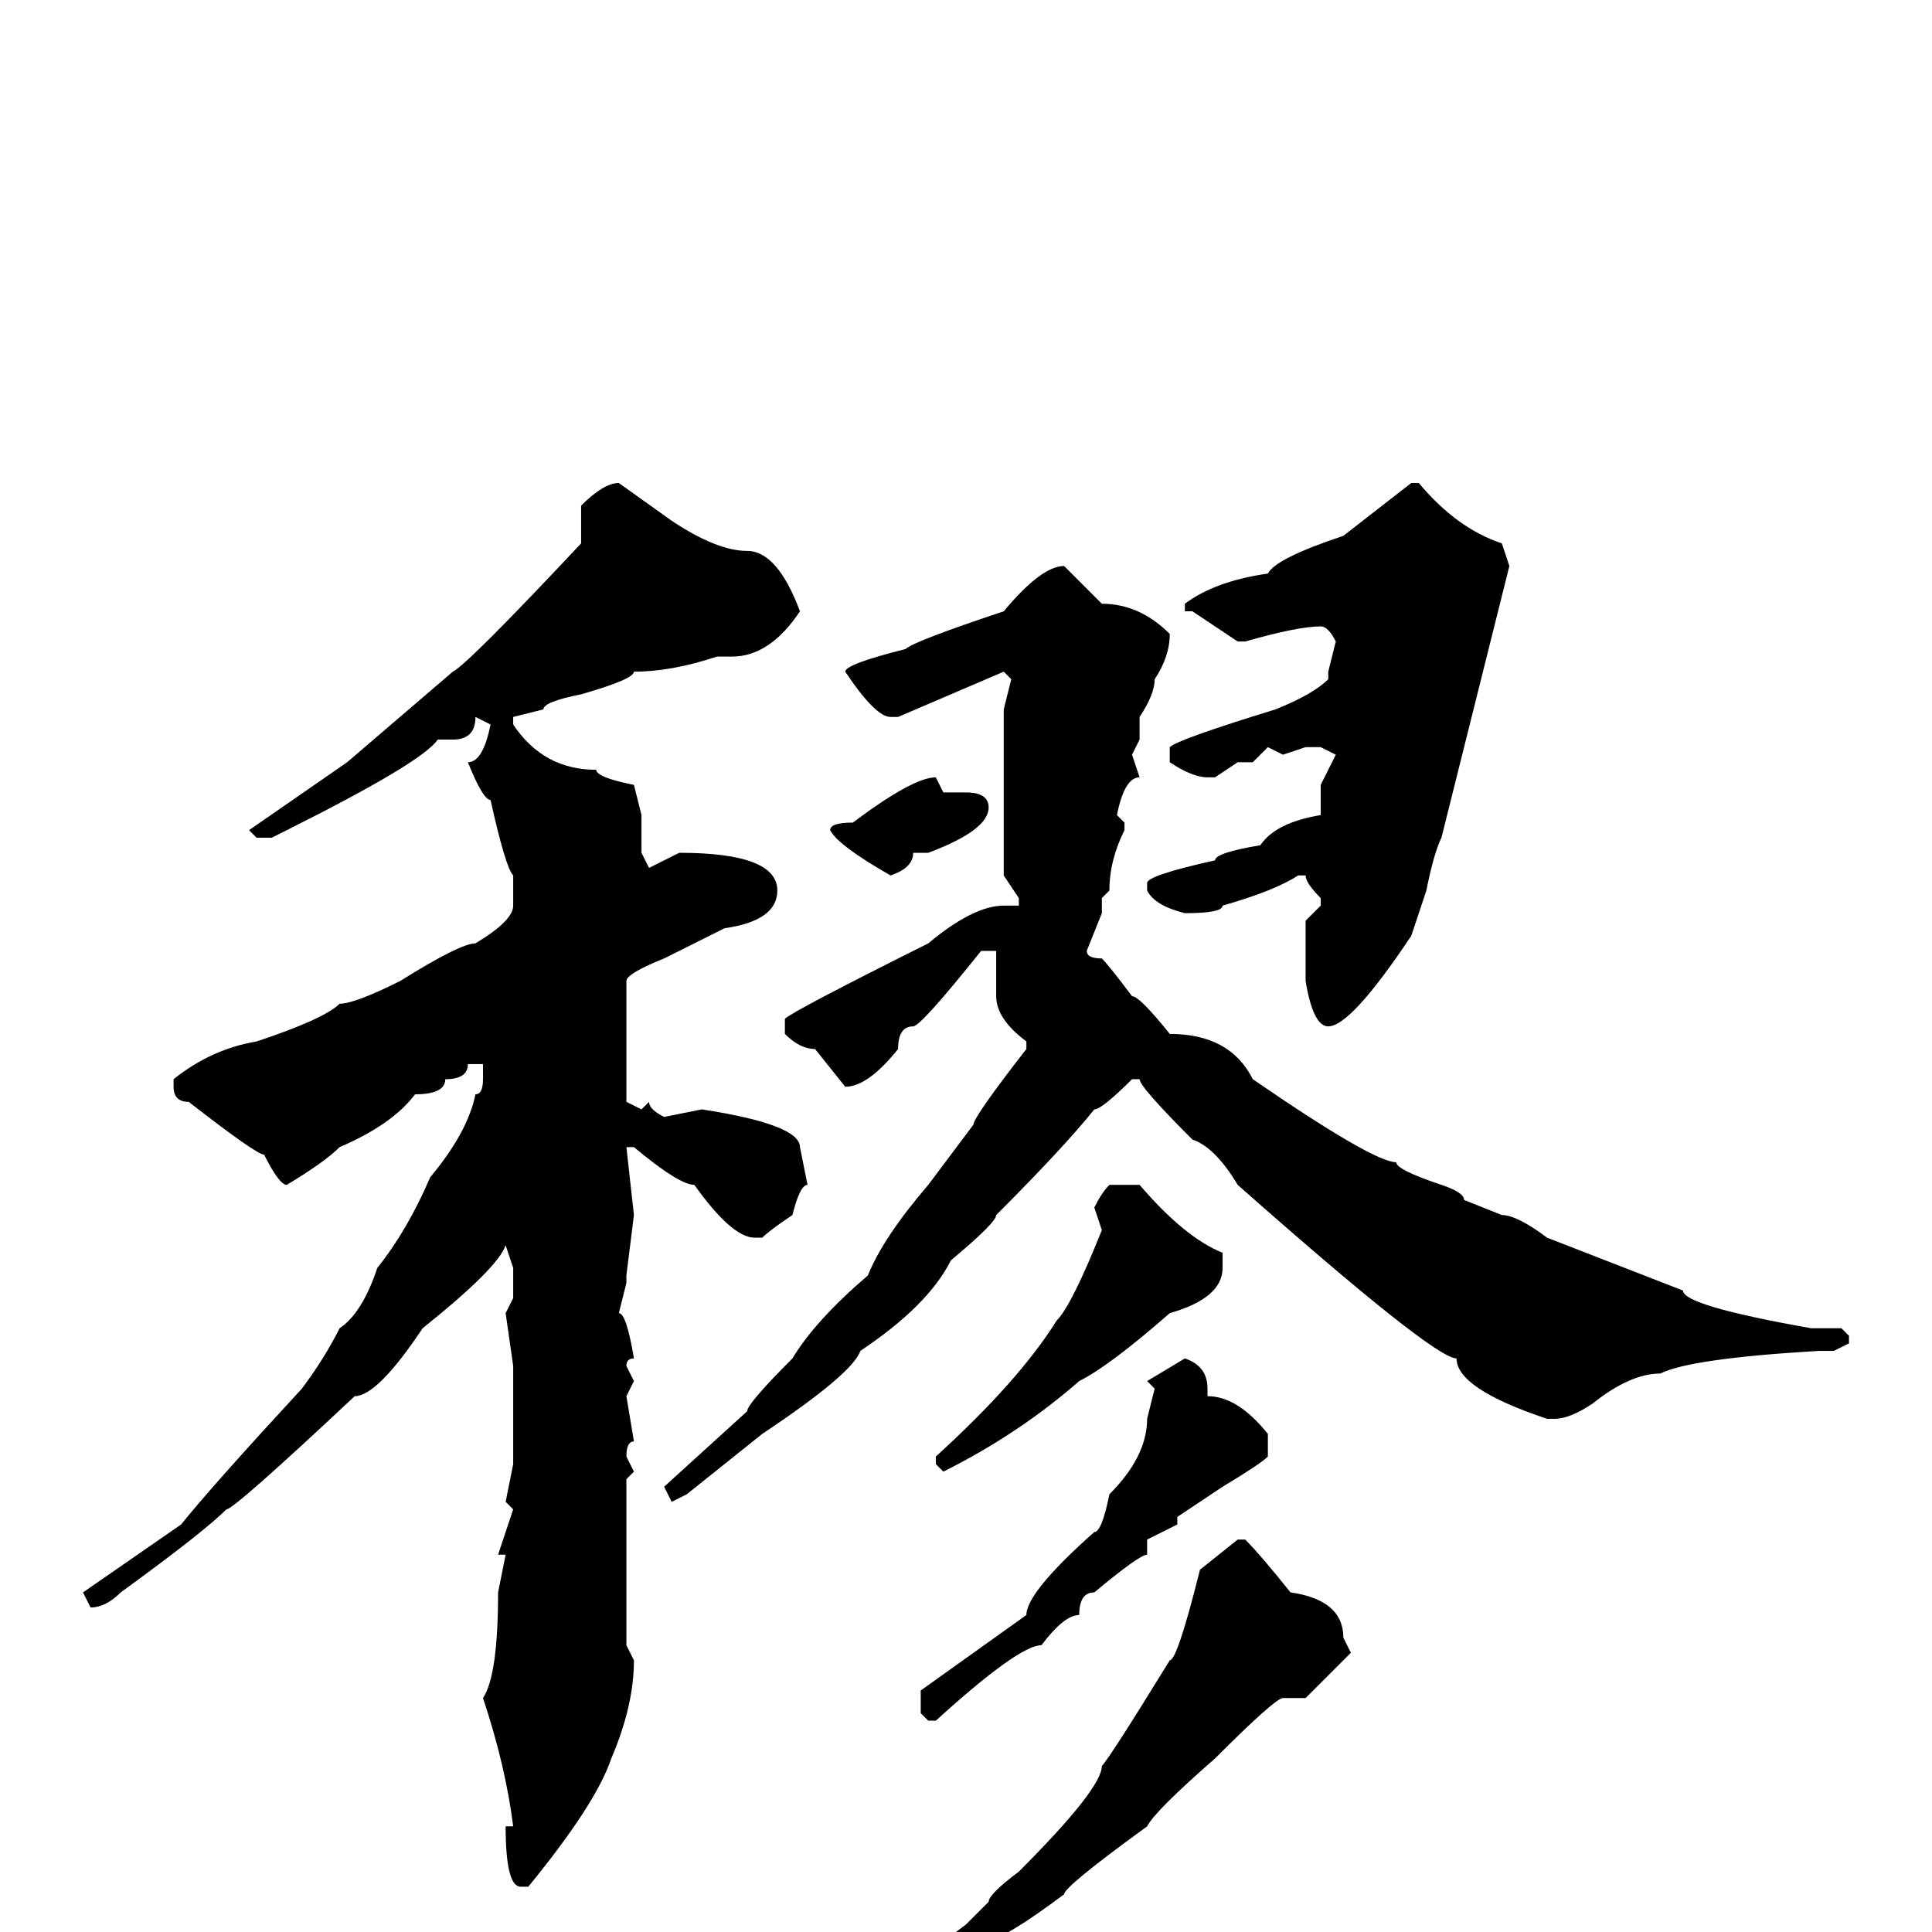 <svg xmlns="http://www.w3.org/2000/svg" viewBox="0 -256 256 256">
	<path fill="#000000" d="M82 -192L89 -187Q95 -183 99 -183Q103 -183 106 -175Q102 -169 97 -169H95Q89 -167 84 -167Q84 -166 77 -164Q72 -163 72 -162L68 -161V-160Q72 -154 79 -154Q79 -153 84 -152L85 -148V-143L86 -141L90 -143Q103 -143 103 -138Q103 -134 96 -133L88 -129Q83 -127 83 -126V-121V-114V-113V-110L85 -109L86 -110Q86 -109 88 -108L93 -109Q106 -107 106 -104L107 -99Q106 -99 105 -95Q102 -93 101 -92H100Q97 -92 92 -99Q90 -99 84 -104H83L84 -95L83 -87V-86L82 -82Q83 -82 84 -76Q83 -76 83 -75L84 -73L83 -71L84 -65Q83 -65 83 -63L84 -61L83 -60V-57V-54V-50V-47V-45V-42V-41V-38L84 -36Q84 -30 81 -23Q79 -17 70 -6H69Q67 -6 67 -14H68Q67 -22 64 -31Q66 -34 66 -45L67 -50H66L68 -56L67 -57L68 -62V-68V-69V-71V-75L67 -82L68 -84V-88L67 -91Q66 -88 56 -80Q50 -71 47 -71Q31 -56 30 -56Q27 -53 16 -45Q14 -43 12 -43L11 -45L24 -54Q28 -59 40 -72Q43 -76 45 -80Q48 -82 50 -88Q54 -93 57 -100Q62 -106 63 -111Q64 -111 64 -113V-115H62Q62 -113 59 -113Q59 -111 55 -111Q52 -107 45 -104Q43 -102 38 -99Q37 -99 35 -103Q34 -103 25 -110Q23 -110 23 -112V-113Q28 -117 34 -118Q43 -121 45 -123Q47 -123 53 -126Q61 -131 63 -131Q68 -134 68 -136V-140Q67 -141 65 -150Q64 -150 62 -155Q64 -155 65 -160L63 -161Q63 -158 60 -158H59H58Q56 -155 38 -146L36 -145H34L33 -146L46 -155L60 -167Q62 -168 77 -184V-185V-187V-189Q80 -192 82 -192ZM187 -192H188Q193 -186 199 -184L200 -181L191 -145Q190 -143 189 -138L187 -132Q179 -120 176 -120Q174 -120 173 -126V-128V-134L175 -136V-137Q173 -139 173 -140H172Q169 -138 162 -136Q162 -135 157 -135Q153 -136 152 -138V-139Q152 -140 161 -142Q161 -143 167 -144Q169 -147 175 -148V-152L177 -156L175 -157H173L170 -156L168 -157L166 -155H165H164L161 -153H160Q158 -153 155 -155V-157Q156 -158 169 -162Q174 -164 176 -166V-167L177 -171Q176 -173 175 -173Q172 -173 165 -171H164L158 -175H157V-176Q161 -179 168 -180Q169 -182 178 -185ZM141 -181L146 -176Q151 -176 155 -172Q155 -169 153 -166Q153 -164 151 -161V-158L150 -156L151 -153Q149 -153 148 -148L149 -147V-146Q147 -142 147 -138L146 -137V-135L144 -130Q144 -129 146 -129Q147 -128 150 -124Q151 -124 155 -119Q163 -119 166 -113Q182 -102 185 -102Q185 -101 191 -99Q194 -98 194 -97L199 -95Q201 -95 205 -92L223 -85Q223 -83 240 -80H244L245 -79V-78L243 -77H241Q224 -76 220 -74Q216 -74 211 -70Q208 -68 206 -68H205Q193 -72 193 -76Q190 -76 164 -99Q161 -104 158 -105Q151 -112 151 -113H150Q146 -109 145 -109Q141 -104 132 -95Q132 -94 126 -89Q123 -83 114 -77Q113 -74 101 -66L91 -58L89 -57L88 -59L99 -69Q99 -70 105 -76Q108 -81 115 -87Q117 -92 123 -99L129 -107Q129 -108 136 -117V-118Q132 -121 132 -124V-125V-127V-130H130Q122 -120 121 -120Q119 -120 119 -117Q115 -112 112 -112L108 -117Q106 -117 104 -119V-121Q105 -122 123 -131Q129 -136 133 -136H135V-137L133 -140V-144V-146V-157V-162L134 -166L133 -167L119 -161H118Q116 -161 112 -167Q112 -168 120 -170Q121 -171 133 -175Q138 -181 141 -181ZM124 -153L125 -151H128Q131 -151 131 -149Q131 -146 123 -143H121Q121 -141 118 -140Q111 -144 110 -146Q110 -147 113 -147Q121 -153 124 -153ZM147 -99H151Q157 -92 162 -90V-88Q162 -84 155 -82Q147 -75 143 -73Q135 -66 125 -61L124 -62V-63Q135 -73 140 -81Q142 -83 146 -93L145 -96Q146 -98 147 -99ZM157 -76Q160 -75 160 -72V-71Q164 -71 168 -66V-63Q167 -62 162 -59L156 -55V-54L152 -52V-50Q151 -50 145 -45Q143 -45 143 -42Q141 -42 138 -38Q135 -38 124 -28H123L122 -29V-32L136 -42Q136 -45 145 -53Q146 -53 147 -58Q152 -63 152 -68L153 -72L152 -73ZM164 -52H165Q167 -50 171 -45Q178 -44 178 -39L179 -37L173 -31H170Q169 -31 161 -23Q153 -16 152 -14Q141 -6 141 -5Q133 1 131 1Q126 6 121 9L110 15Q110 17 108 17L107 15Q107 13 112 12Q112 11 128 -1L131 -4Q131 -5 135 -8Q146 -19 146 -22Q147 -23 155 -36Q156 -36 159 -48Z"/>
</svg>